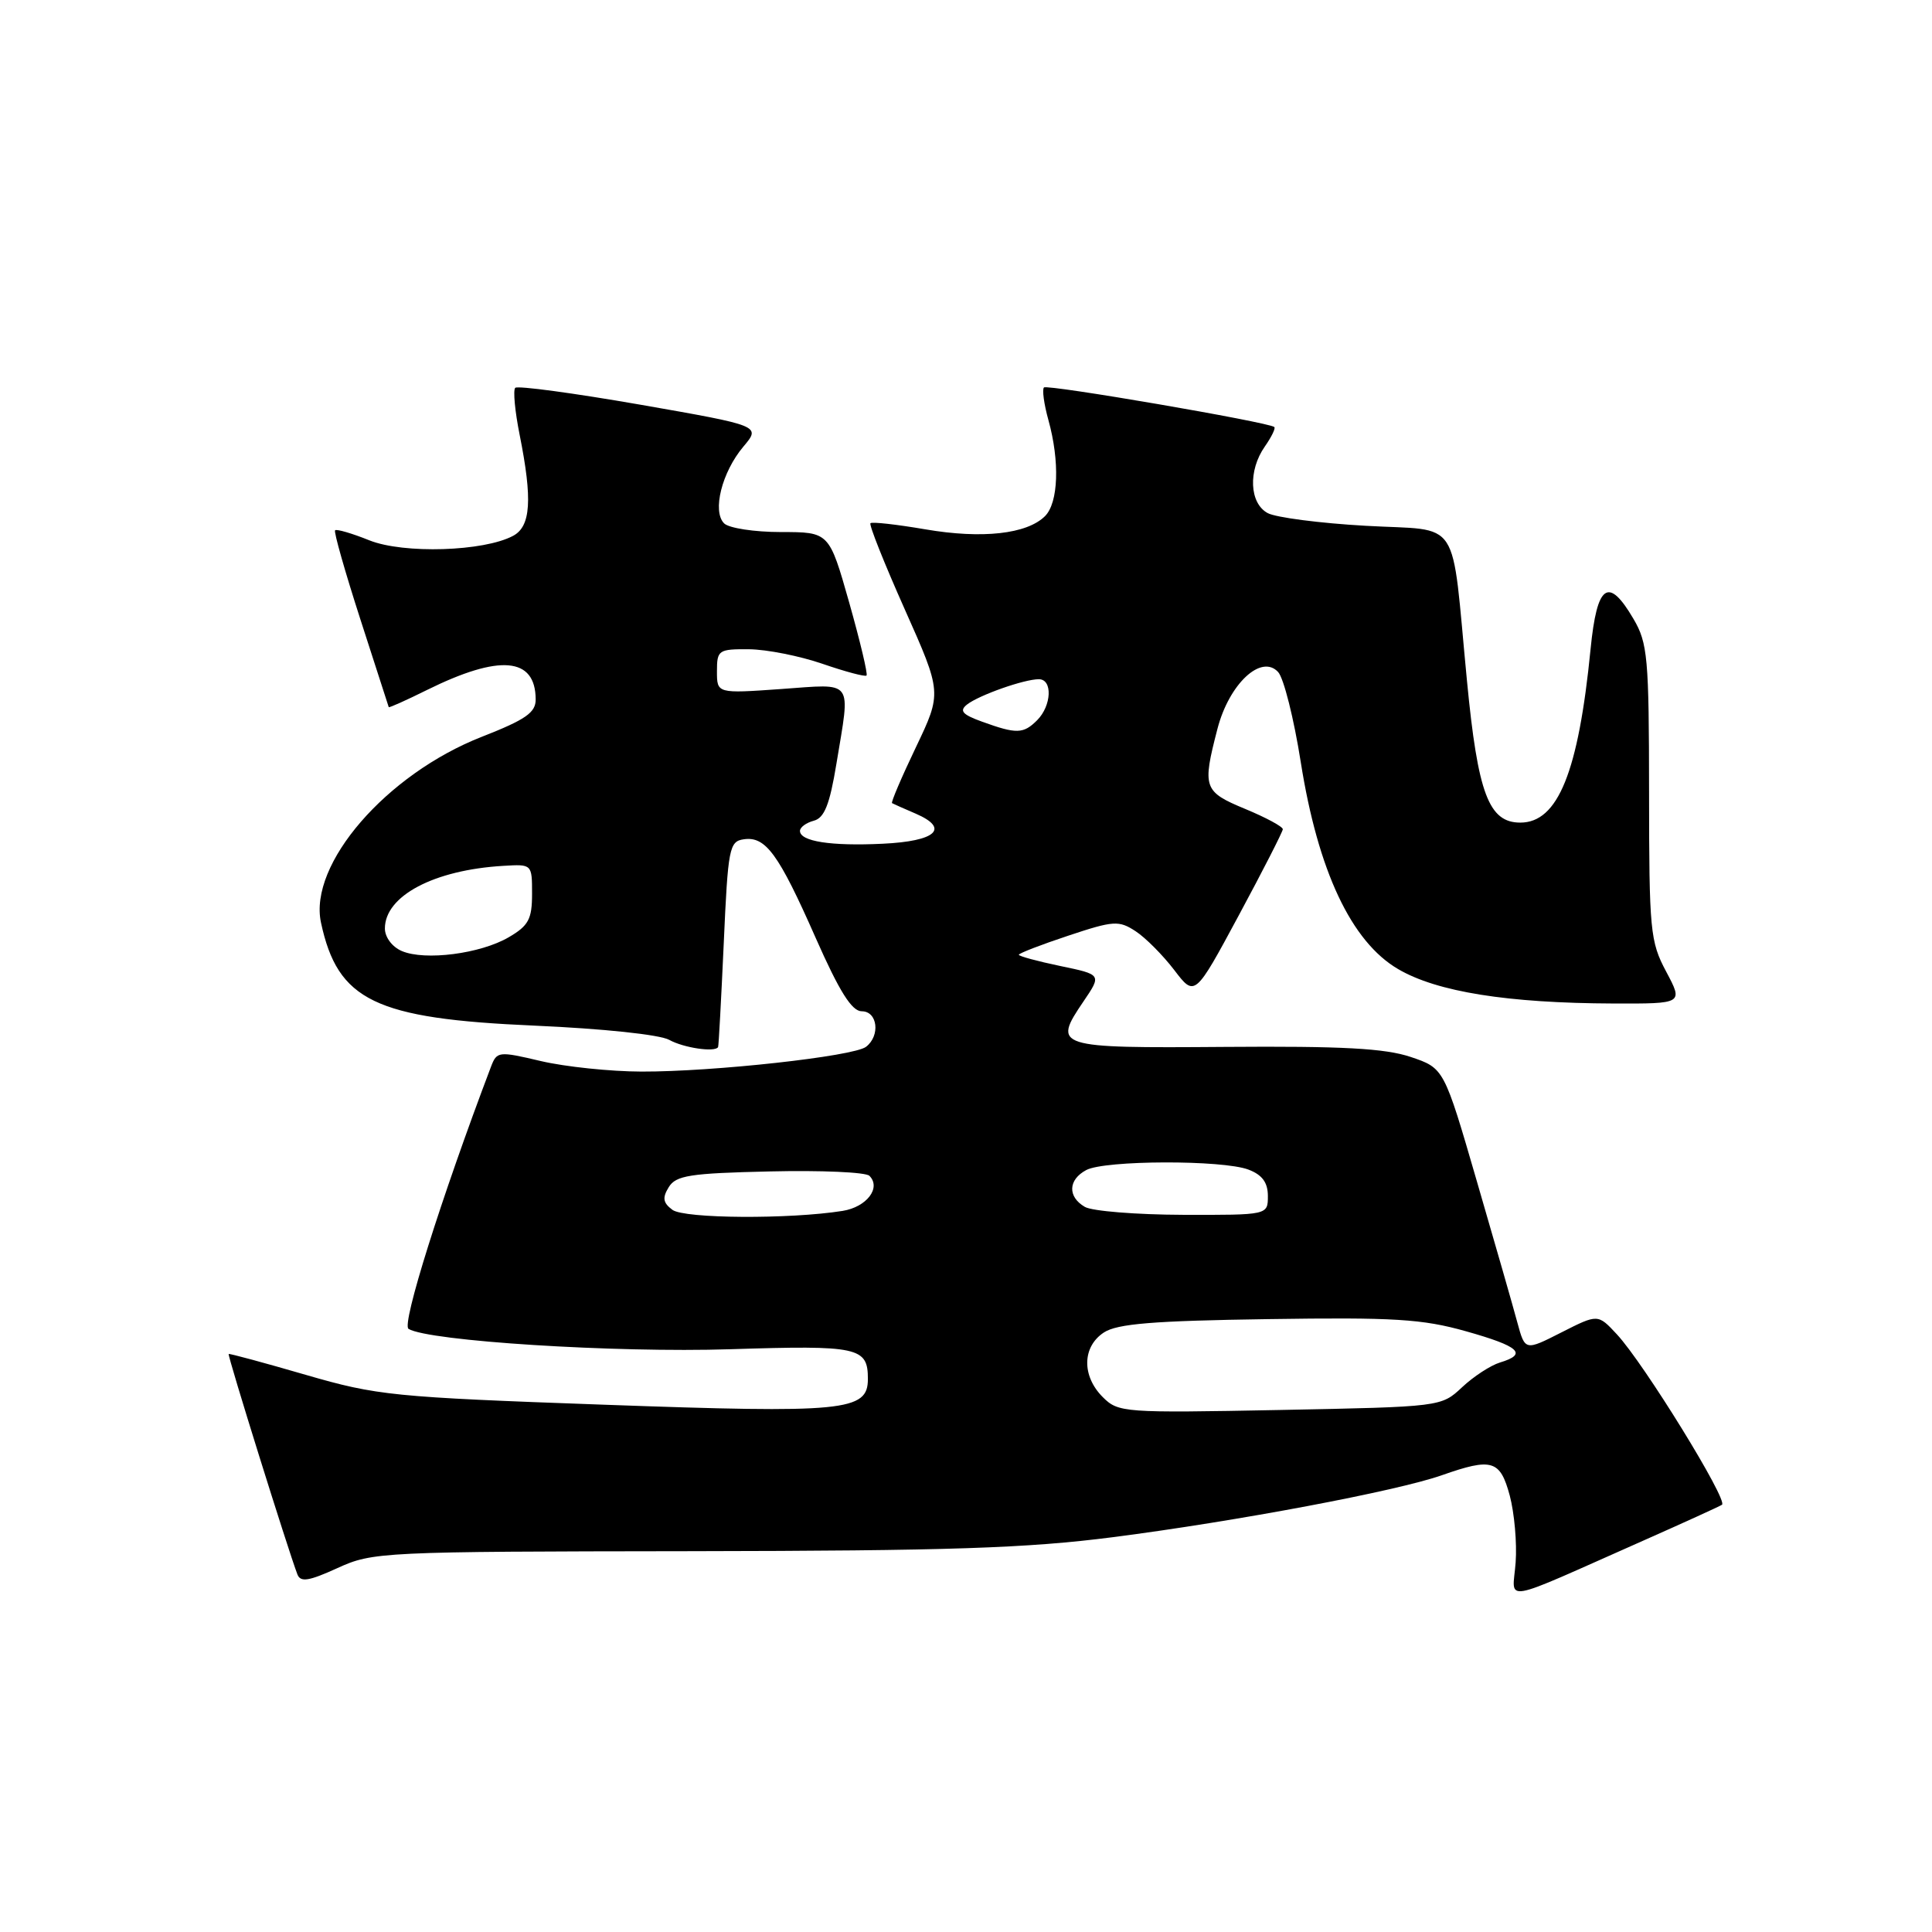 <?xml version="1.0" encoding="UTF-8" standalone="no"?>
<!DOCTYPE svg PUBLIC "-//W3C//DTD SVG 1.1//EN" "http://www.w3.org/Graphics/SVG/1.1/DTD/svg11.dtd" >
<svg xmlns="http://www.w3.org/2000/svg" xmlns:xlink="http://www.w3.org/1999/xlink" version="1.1" viewBox="0 0 256 256">
 <g >
 <path fill="currentColor"
d=" M 217.97 204.04 C 223.18 201.73 227.77 199.64 228.17 199.39 C 229.04 198.85 217.81 180.63 214.24 176.80 C 211.73 174.10 211.73 174.10 206.90 176.55 C 202.08 179.00 202.08 179.00 201.06 175.25 C 200.51 173.19 198.09 164.76 195.69 156.52 C 191.34 141.54 191.34 141.54 186.92 140.05 C 183.52 138.91 177.86 138.60 162.33 138.72 C 139.84 138.89 139.44 138.77 143.57 132.69 C 145.98 129.14 145.98 129.14 140.49 128.00 C 137.47 127.37 135.00 126.70 135.00 126.51 C 135.00 126.32 137.94 125.18 141.53 123.99 C 147.56 121.98 148.25 121.94 150.47 123.39 C 151.79 124.25 154.09 126.57 155.59 128.53 C 158.32 132.11 158.32 132.11 164.14 121.30 C 167.34 115.36 169.96 110.22 169.98 109.88 C 169.99 109.54 167.75 108.33 165.00 107.19 C 159.46 104.89 159.29 104.39 161.32 96.57 C 162.86 90.62 167.13 86.62 169.36 89.05 C 170.10 89.85 171.45 95.22 172.36 101.00 C 174.64 115.39 179.05 124.78 185.26 128.41 C 190.41 131.43 199.76 132.92 213.77 132.97 C 223.04 133.00 223.04 133.00 220.78 128.75 C 218.65 124.76 218.52 123.33 218.51 105.00 C 218.50 87.13 218.33 85.21 216.44 82.00 C 213.12 76.33 211.61 77.39 210.76 86.00 C 209.15 102.30 206.44 109.00 201.45 109.00 C 197.27 109.00 195.82 105.16 194.38 90.20 C 192.24 68.04 193.79 70.41 180.96 69.67 C 174.90 69.33 169.06 68.57 167.98 67.99 C 165.55 66.69 165.36 62.35 167.60 59.16 C 168.48 57.90 169.05 56.74 168.85 56.58 C 168.06 55.93 138.77 50.90 138.33 51.34 C 138.07 51.60 138.33 53.54 138.92 55.66 C 140.44 61.14 140.25 66.61 138.47 68.39 C 136.08 70.77 130.14 71.43 122.61 70.14 C 118.81 69.49 115.54 69.12 115.34 69.33 C 115.13 69.53 117.18 74.67 119.89 80.75 C 124.81 91.79 124.81 91.79 121.36 99.02 C 119.46 102.99 118.04 106.32 118.20 106.42 C 118.37 106.52 119.77 107.14 121.33 107.81 C 125.89 109.78 124.04 111.47 116.95 111.80 C 110.10 112.13 106.00 111.49 106.00 110.10 C 106.00 109.62 106.82 109.02 107.83 108.75 C 109.23 108.39 109.94 106.62 110.83 101.20 C 112.70 89.85 113.27 90.61 103.50 91.30 C 95.00 91.90 95.00 91.90 95.00 88.95 C 95.00 86.14 95.20 86.00 99.25 86.03 C 101.59 86.05 105.97 86.92 108.99 87.96 C 112.01 89.00 114.63 89.70 114.82 89.51 C 115.01 89.32 113.97 84.97 112.52 79.83 C 109.87 70.50 109.87 70.50 103.48 70.50 C 99.97 70.50 96.58 69.98 95.95 69.35 C 94.35 67.75 95.65 62.57 98.50 59.18 C 100.83 56.42 100.83 56.42 84.83 53.62 C 76.03 52.09 68.58 51.08 68.27 51.39 C 67.97 51.70 68.23 54.51 68.86 57.64 C 70.57 66.19 70.34 69.75 67.99 71.00 C 64.11 73.08 53.49 73.41 48.95 71.60 C 46.64 70.67 44.59 70.07 44.40 70.27 C 44.21 70.46 45.72 75.77 47.75 82.06 C 49.79 88.35 51.48 93.59 51.51 93.70 C 51.55 93.81 53.83 92.79 56.59 91.42 C 66.20 86.67 70.95 87.07 70.98 92.66 C 71.00 94.42 69.66 95.35 63.84 97.63 C 51.19 102.59 40.88 114.50 42.53 122.24 C 44.75 132.60 49.68 134.98 70.79 135.90 C 79.88 136.30 87.42 137.09 88.68 137.79 C 90.59 138.85 94.73 139.46 95.15 138.75 C 95.23 138.61 95.56 132.43 95.90 125.00 C 96.46 112.37 96.63 111.48 98.56 111.21 C 101.45 110.79 103.16 113.12 108.07 124.25 C 111.23 131.40 112.87 134.00 114.19 134.00 C 116.29 134.00 116.67 137.24 114.75 138.71 C 113.11 139.97 94.54 142.02 85.00 141.99 C 80.88 141.98 74.88 141.35 71.68 140.60 C 66.04 139.27 65.84 139.30 65.05 141.37 C 58.42 158.85 53.19 175.50 54.13 176.08 C 56.75 177.70 81.53 179.27 96.77 178.78 C 113.78 178.24 115.00 178.50 115.00 182.72 C 115.00 186.99 111.96 187.28 80.00 186.13 C 52.03 185.13 49.98 184.92 40.50 182.17 C 35.00 180.57 30.41 179.33 30.30 179.41 C 30.11 179.56 38.19 205.44 39.41 208.62 C 39.82 209.68 40.92 209.51 44.71 207.78 C 49.39 205.64 50.50 205.59 91.50 205.54 C 125.85 205.49 136.05 205.15 147.50 203.68 C 163.89 201.57 185.12 197.57 191.07 195.47 C 197.70 193.14 198.78 193.46 200.05 198.17 C 200.66 200.47 201.02 204.45 200.83 207.03 C 200.45 212.37 198.32 212.74 217.97 204.04 Z  M 146.12 185.12 C 143.32 182.32 143.39 178.45 146.27 176.56 C 148.04 175.40 152.83 175.01 168.02 174.79 C 184.70 174.54 188.47 174.77 194.25 176.40 C 201.35 178.40 202.47 179.42 198.75 180.54 C 197.51 180.92 195.25 182.39 193.73 183.82 C 190.96 186.41 190.96 186.41 169.60 186.83 C 148.89 187.23 148.18 187.18 146.12 185.12 Z  M 89.10 160.31 C 87.85 159.38 87.74 158.72 88.61 157.31 C 89.56 155.75 91.41 155.46 102.02 155.22 C 108.80 155.06 114.72 155.32 115.20 155.80 C 116.79 157.39 114.84 159.94 111.65 160.45 C 104.61 161.57 90.68 161.48 89.10 160.31 Z  M 143.75 159.92 C 141.44 158.58 141.53 156.32 143.93 155.04 C 146.38 153.72 162.03 153.68 165.43 154.98 C 167.25 155.67 168.00 156.69 168.00 158.48 C 168.00 161.00 168.00 161.00 156.75 160.97 C 150.56 160.95 144.71 160.48 143.75 159.92 Z  M 53.25 126.02 C 51.97 125.48 51.00 124.19 51.00 123.03 C 51.00 118.71 57.50 115.27 66.69 114.73 C 70.50 114.50 70.50 114.50 70.50 118.44 C 70.50 121.79 70.04 122.66 67.41 124.19 C 63.67 126.38 56.32 127.33 53.25 126.02 Z  M 130.14 95.63 C 127.51 94.68 127.08 94.19 128.14 93.35 C 129.73 92.11 135.70 90.00 137.65 90.00 C 139.50 90.00 139.35 93.50 137.43 95.43 C 135.60 97.26 134.70 97.28 130.14 95.63 Z "/>
</g>
</svg>